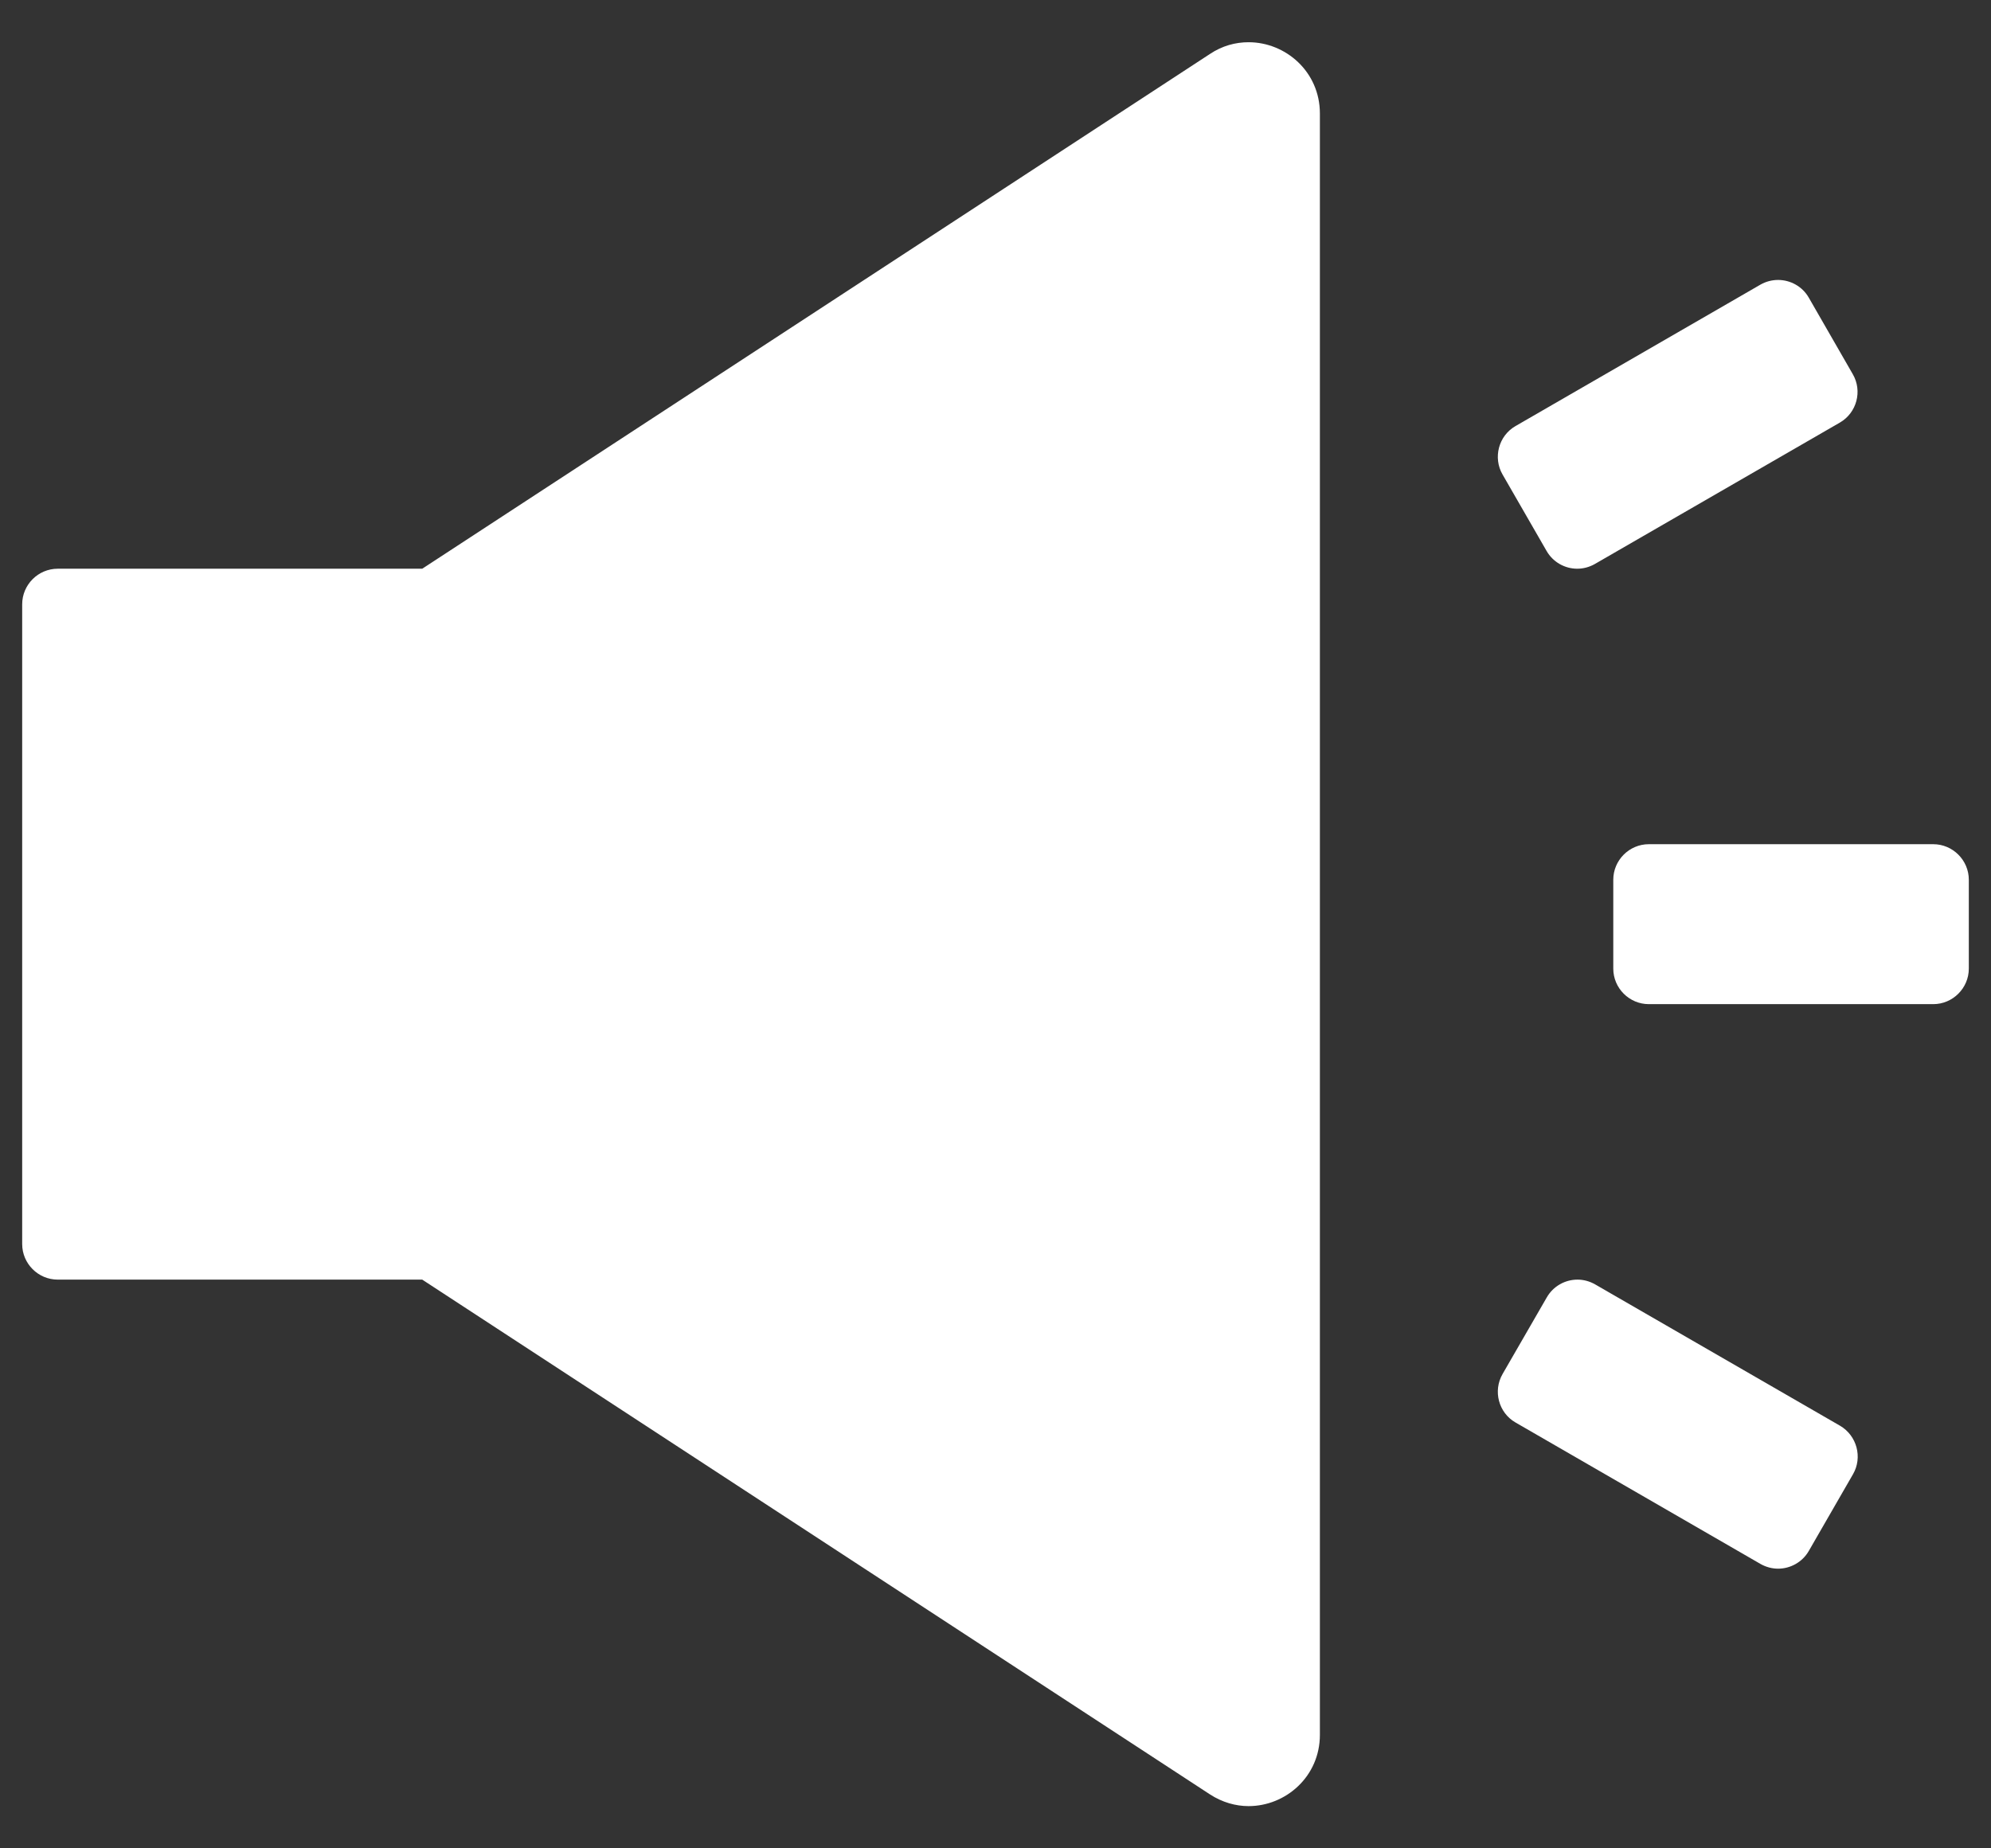 ﻿<?xml version="1.0" encoding="utf-8"?>
<svg version="1.1" xmlns:xlink="http://www.w3.org/1999/xlink" width="28px" height="26px" xmlns="http://www.w3.org/2000/svg">
  <rect width="100%" height="100%" fill="#333333" stroke="none"/>
  <g transform="matrix(1 0 0 1 -202 -2905 )">
    <path d="M 26.059 20.738  C 26.197 20.5  26.113 20.194  25.878 20.056  L 22.431 18.066  C 22.353 18.022  22.269 18  22.184 18  C 22.012 18  21.844 18.091  21.753 18.25  L 21.131 19.328  C 20.994 19.566  21.075 19.872  21.312 20.009  L 24.759 22  C 24.837 22.044  24.922 22.066  25.006 22.066  C 25.178 22.066  25.347 21.975  25.438 21.816  L 26.059 20.738  Z M 21.131 6.675  L 21.75 7.75  C 21.841 7.909  22.009 8  22.181 8  C 22.266 8  22.35 7.978  22.428 7.934  L 25.875 5.944  C 26.113 5.806  26.194 5.5  26.056 5.263  L 25.438 4.188  C 25.347 4.028  25.178 3.938  25.006 3.938  C 24.922 3.938  24.837 3.959  24.759 4.003  L 21.312 5.994  C 21.075 6.131  20.994 6.438  21.131 6.675  Z M 27.688 12.375  C 27.688 12.1  27.462 11.875  27.188 11.875  L 23.188 11.875  C 22.913 11.875  22.688 12.1  22.688 12.375  L 22.688 13.625  C 22.688 13.9  22.913 14.125  23.188 14.125  L 27.188 14.125  C 27.462 14.125  27.688 13.9  27.688 13.625  L 27.688 12.375  Z M 18.562 1.597  C 18.562 1.009  18.081 0.594  17.559 0.594  C 17.375 0.594  17.188 0.644  17.016 0.759  L 5.938 8  L 0.812 8  C 0.537 8  0.312 8.225  0.312 8.5  L 0.312 17.5  C 0.312 17.775  0.537 18  0.812 18  L 5.938 18  L 17.016 25.241  C 17.188 25.353  17.378 25.406  17.559 25.406  C 18.081 25.406  18.562 24.991  18.562 24.403  L 18.562 1.597  Z " fill-rule="nonzero" fill="#ffffff" stroke="none" transform="matrix(1 0 0 1 202 2905 )" />
  </g>
</svg>